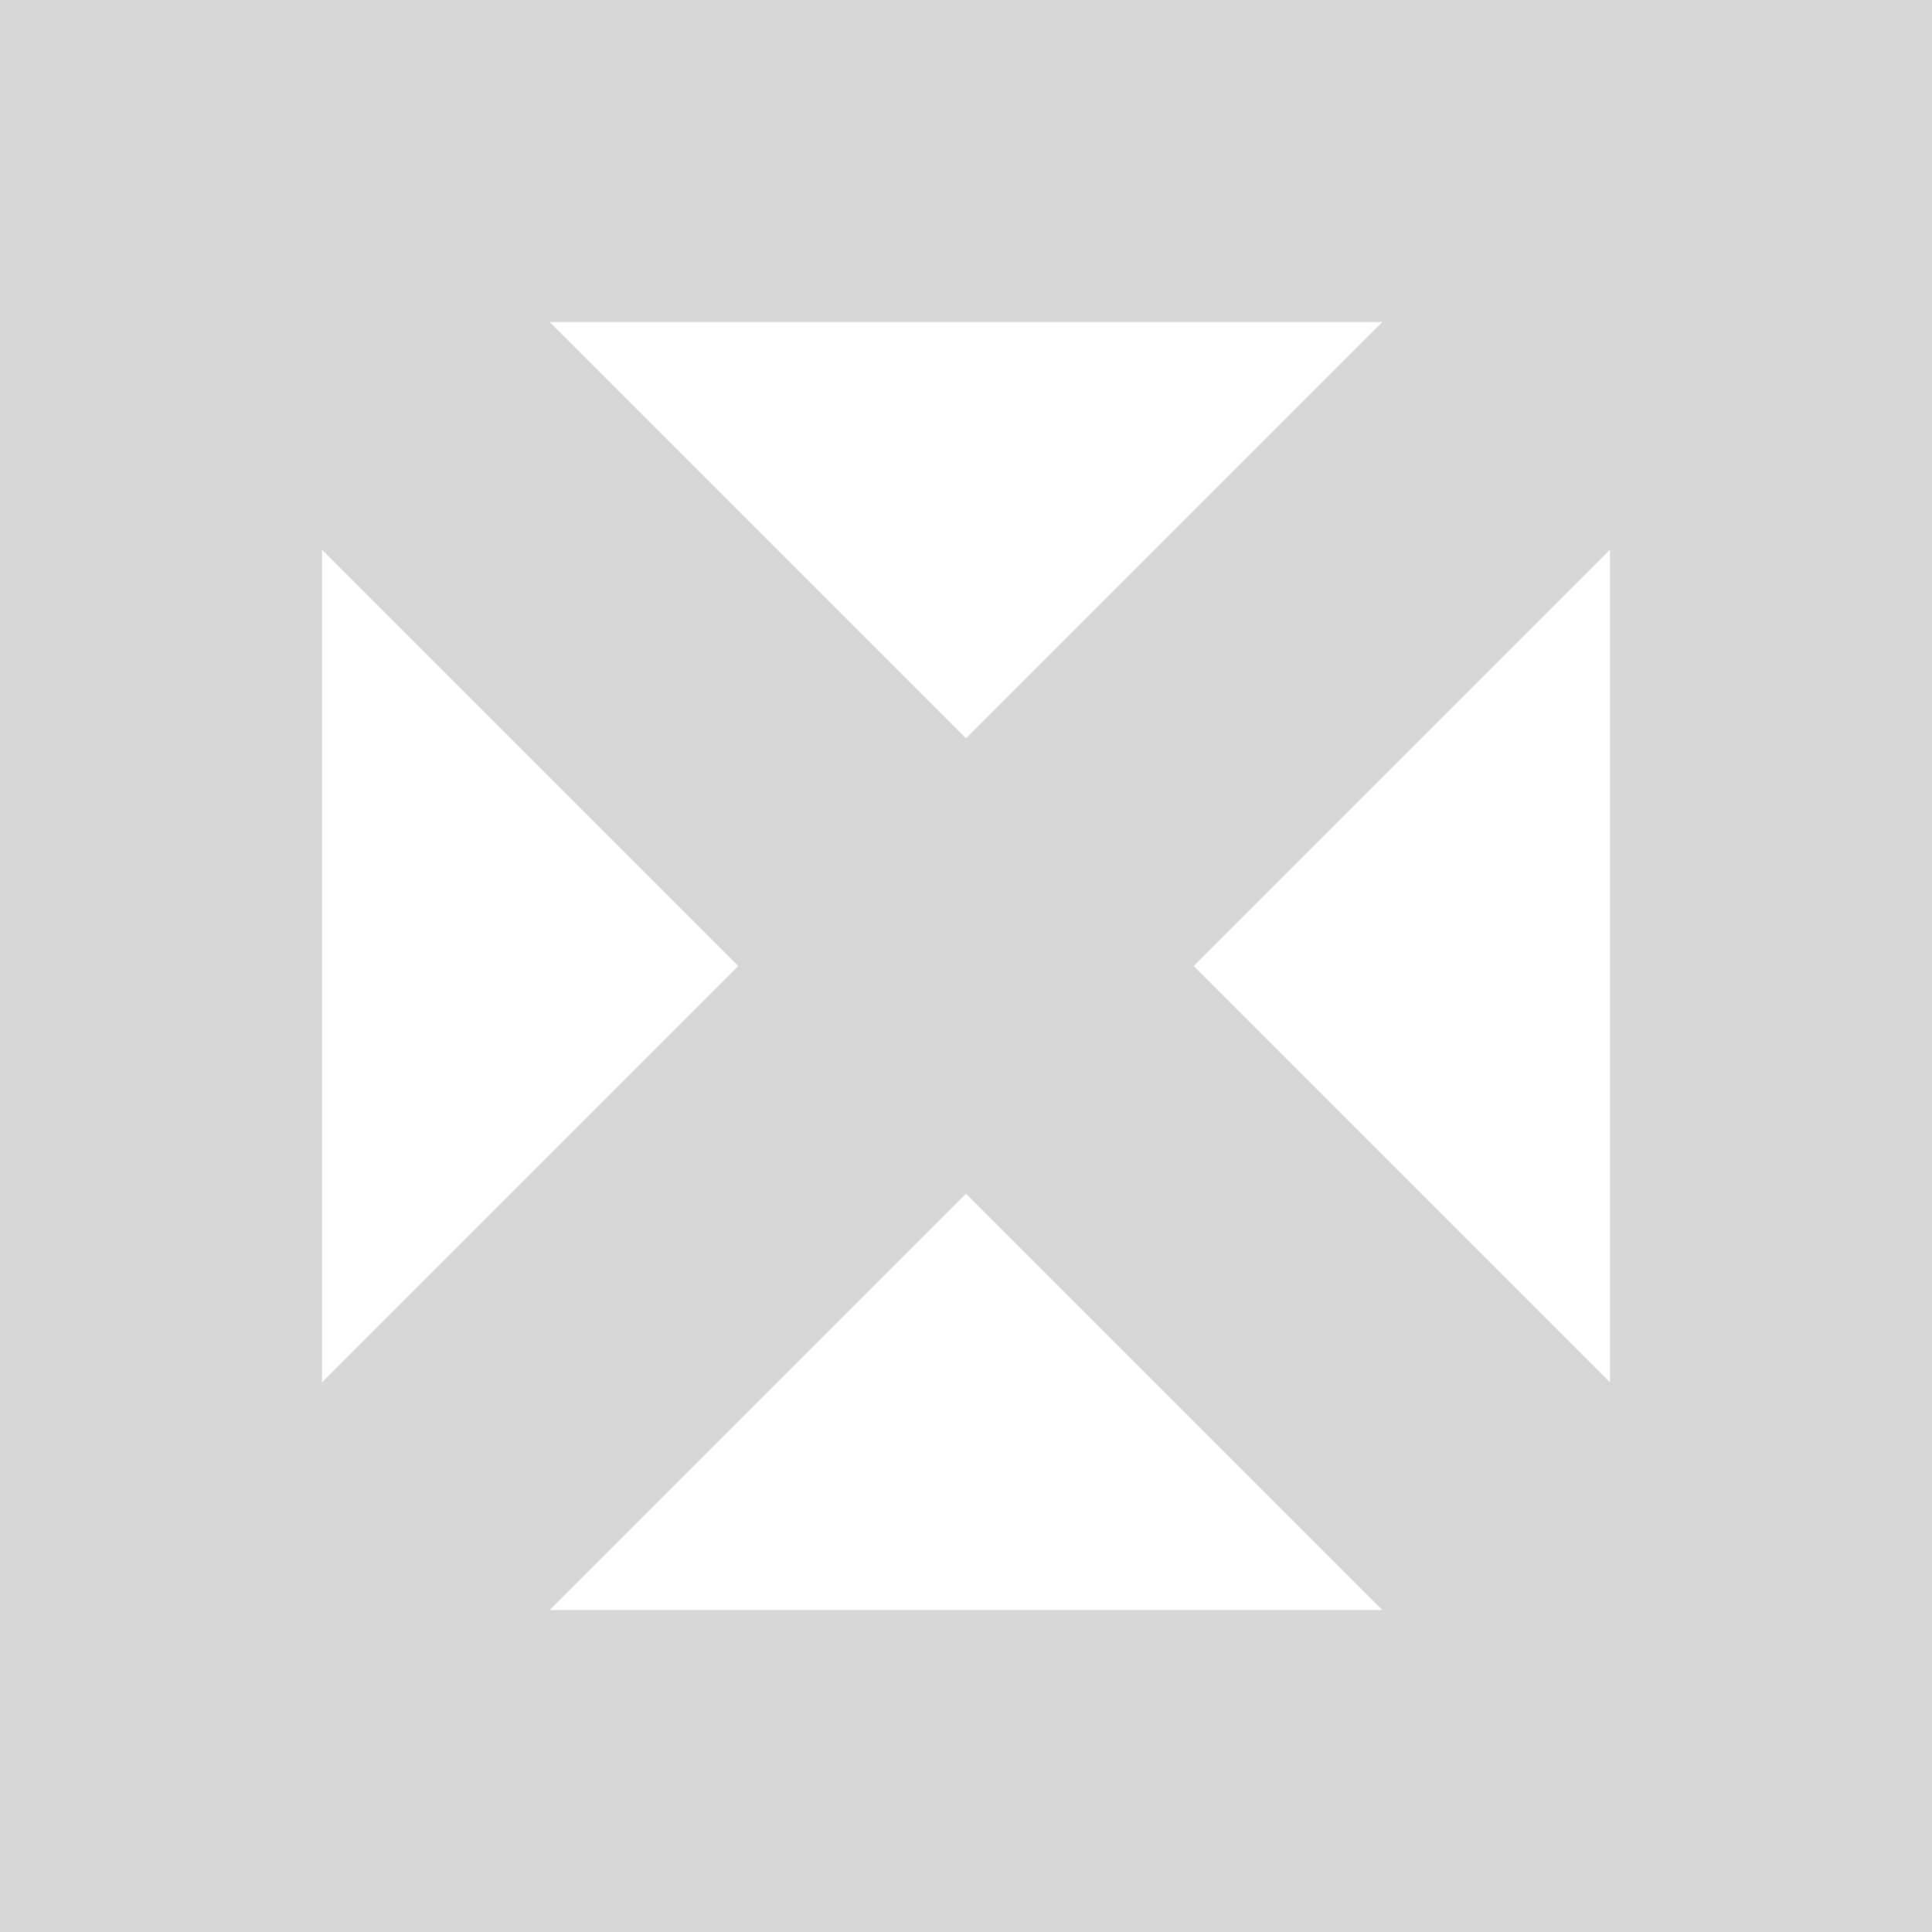 ﻿<?xml version="1.0" encoding="utf-8"?>
<svg version="1.1" xmlns:xlink="http://www.w3.org/1999/xlink" width="6px" height="6px" xmlns="http://www.w3.org/2000/svg">
  <rect width="100%" height="100%" fill="#333333" stroke="none"/>
  <g transform="matrix(1 0 0 1 -992 -363 )">
    <path d="M 992.5 363.5  L 997.5 363.5  L 997.5 368.5  L 992.5 368.5  L 992.5 363.5  Z " fill-rule="nonzero" fill="#ffffff" stroke="none" />
    <path d="M 992.5 363.5  L 997.5 363.5  L 997.5 368.5  L 992.5 368.5  L 992.5 363.5  Z " stroke-width="1" stroke="#d7d7d7" fill="none" />
    <path d="M 992.354 363.354  L 997.646 368.646  M 997.646 363.354  L 992.354 368.646  " stroke-width="1" stroke="#d7d7d7" fill="none" />
  </g>
</svg>